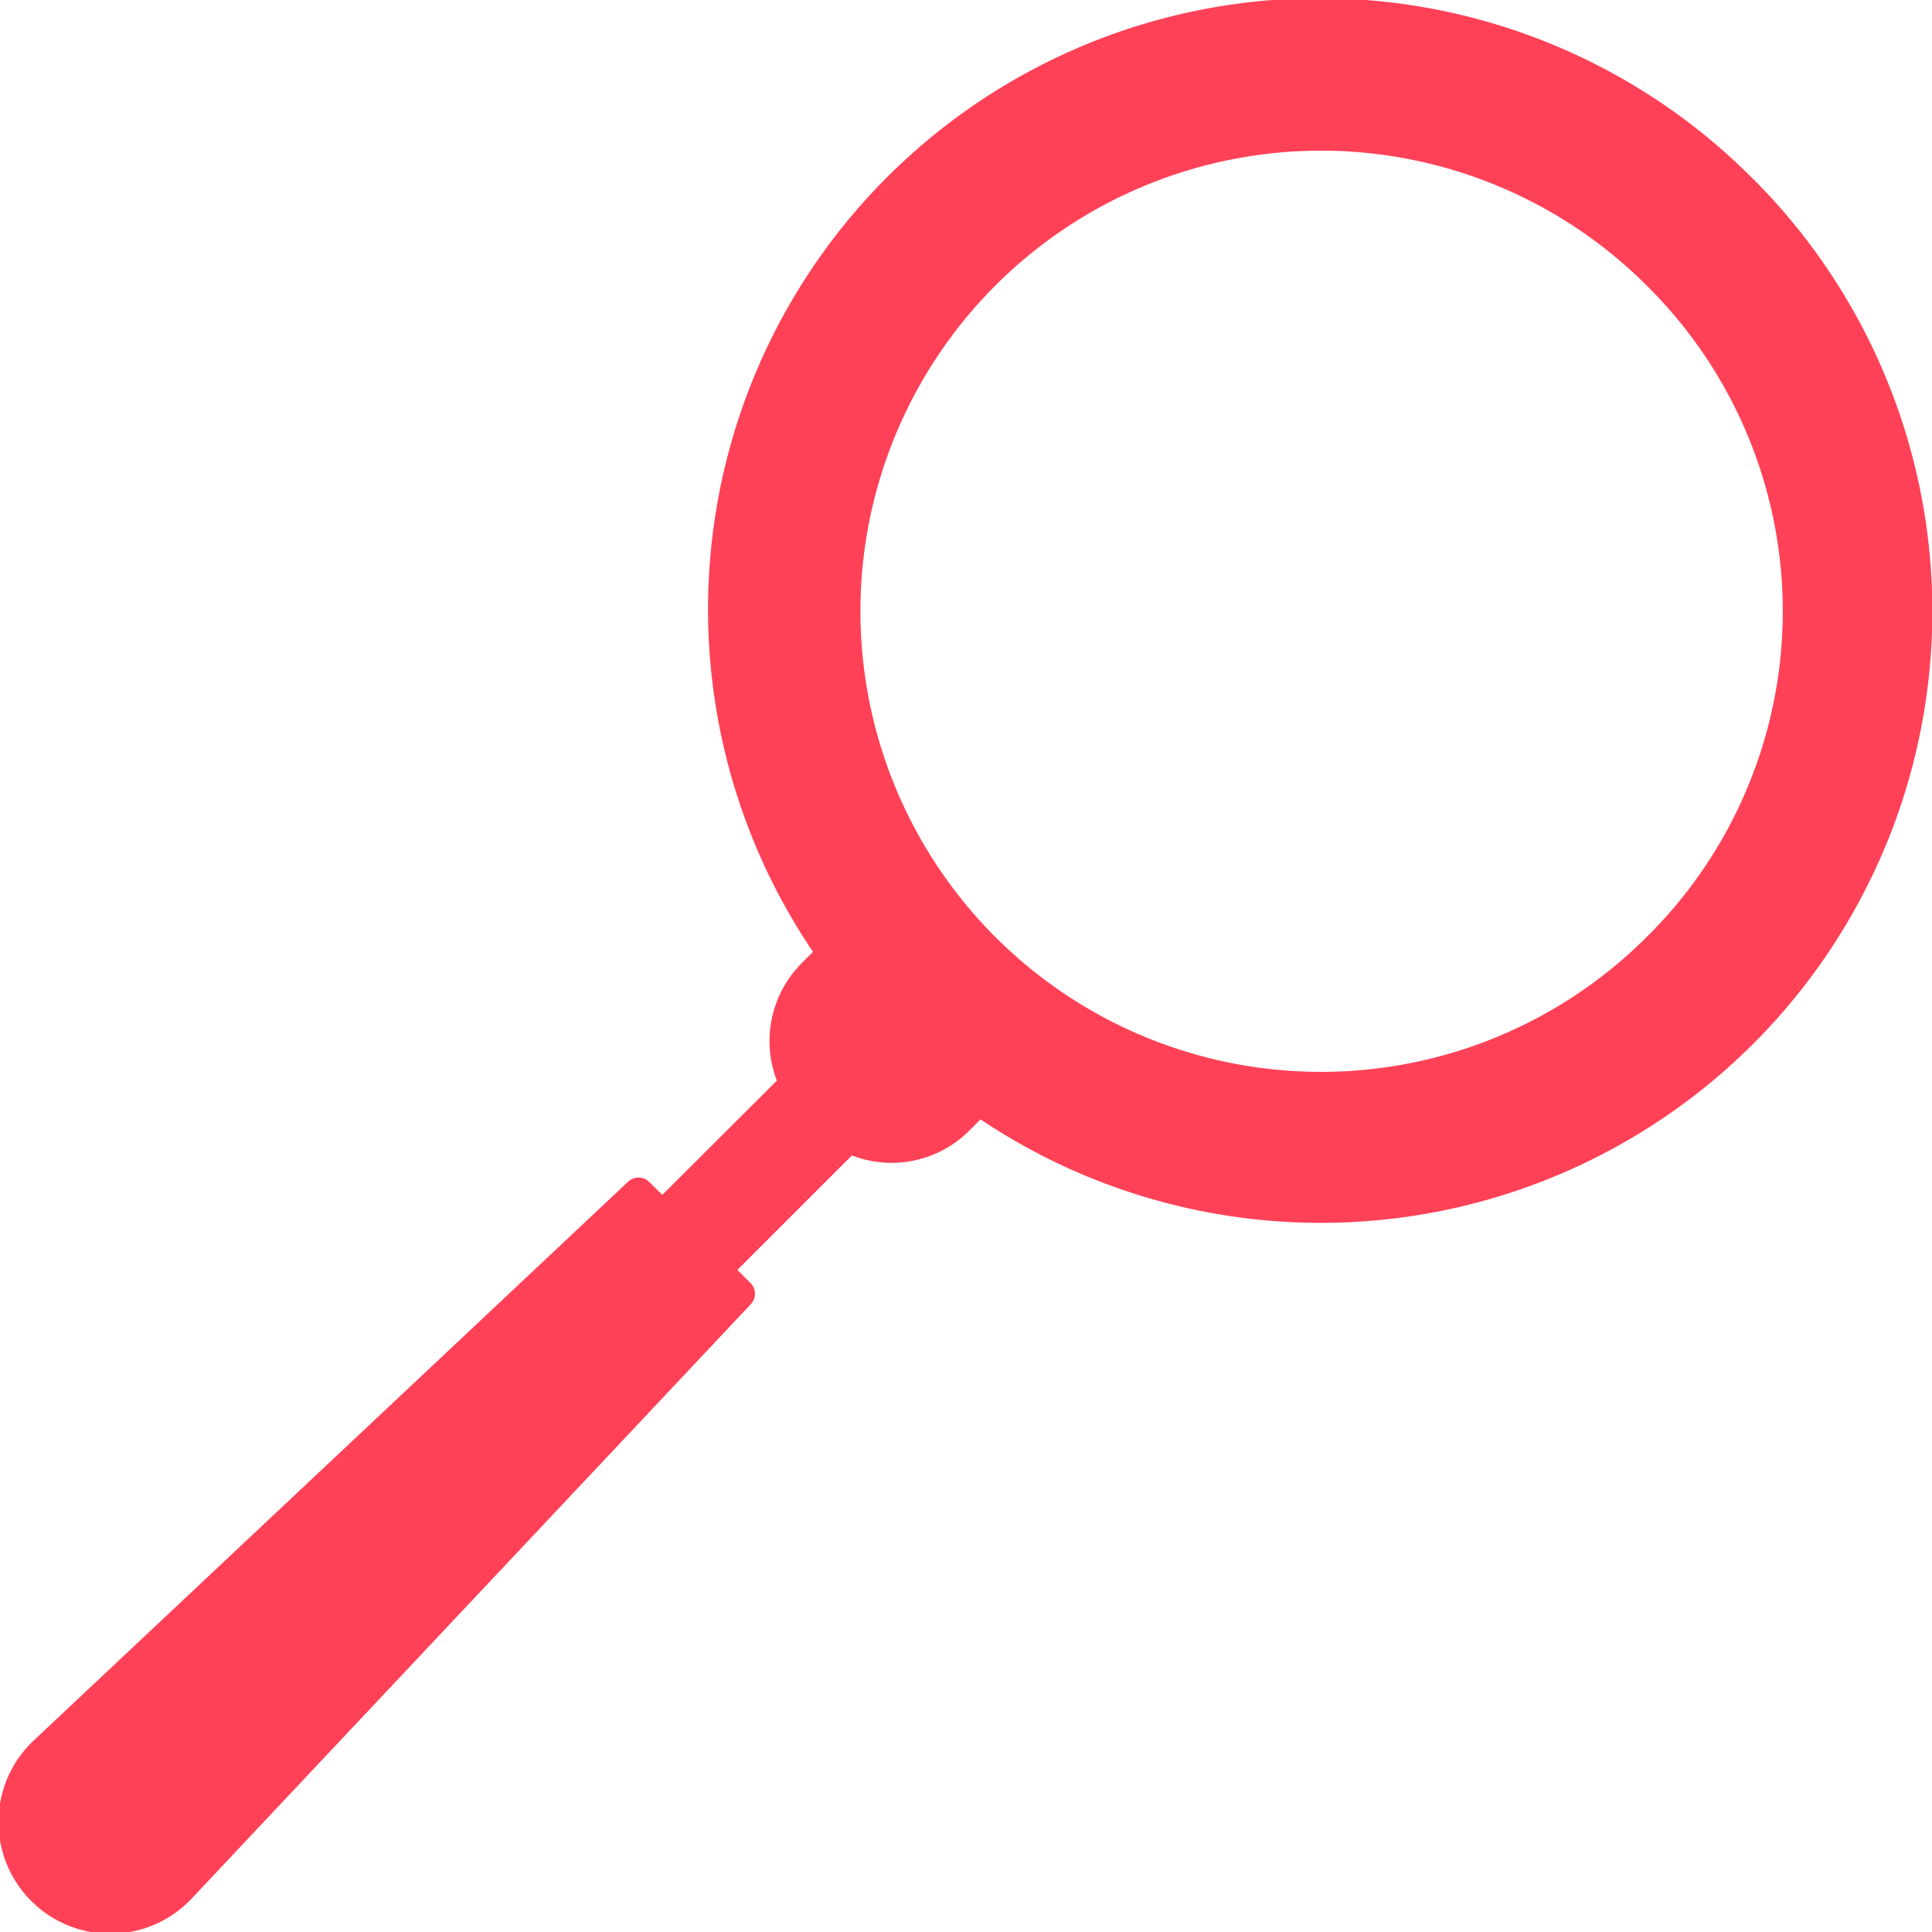 <svg xmlns="http://www.w3.org/2000/svg" width="38.25" height="38.257" viewBox="0 0 38.25 38.257"><defs><style>.a{fill:#ff4157;}</style></defs><path class="a" d="M34.757,3.545a12.1,12.1,0,0,0-18.614,15.3l-.224.224a2.187,2.187,0,0,0-.492,2.326L13.16,23.656,12.9,23.4a.3.3,0,0,0-.416-.006L.694,34.478A2.213,2.213,0,1,0,3.83,37.6L14.913,25.819a.3.3,0,0,0-.006-.416l-.261-.261,2.267-2.266a2.2,2.2,0,0,0,.781.146,2.175,2.175,0,0,0,1.544-.638l.222-.222a12.106,12.106,0,0,0,15.3-18.616Zm-2.11,15.007a9.119,9.119,0,1,1,0-12.9A9.064,9.064,0,0,1,32.647,18.552Z" transform="translate(-0.047)"/></svg>